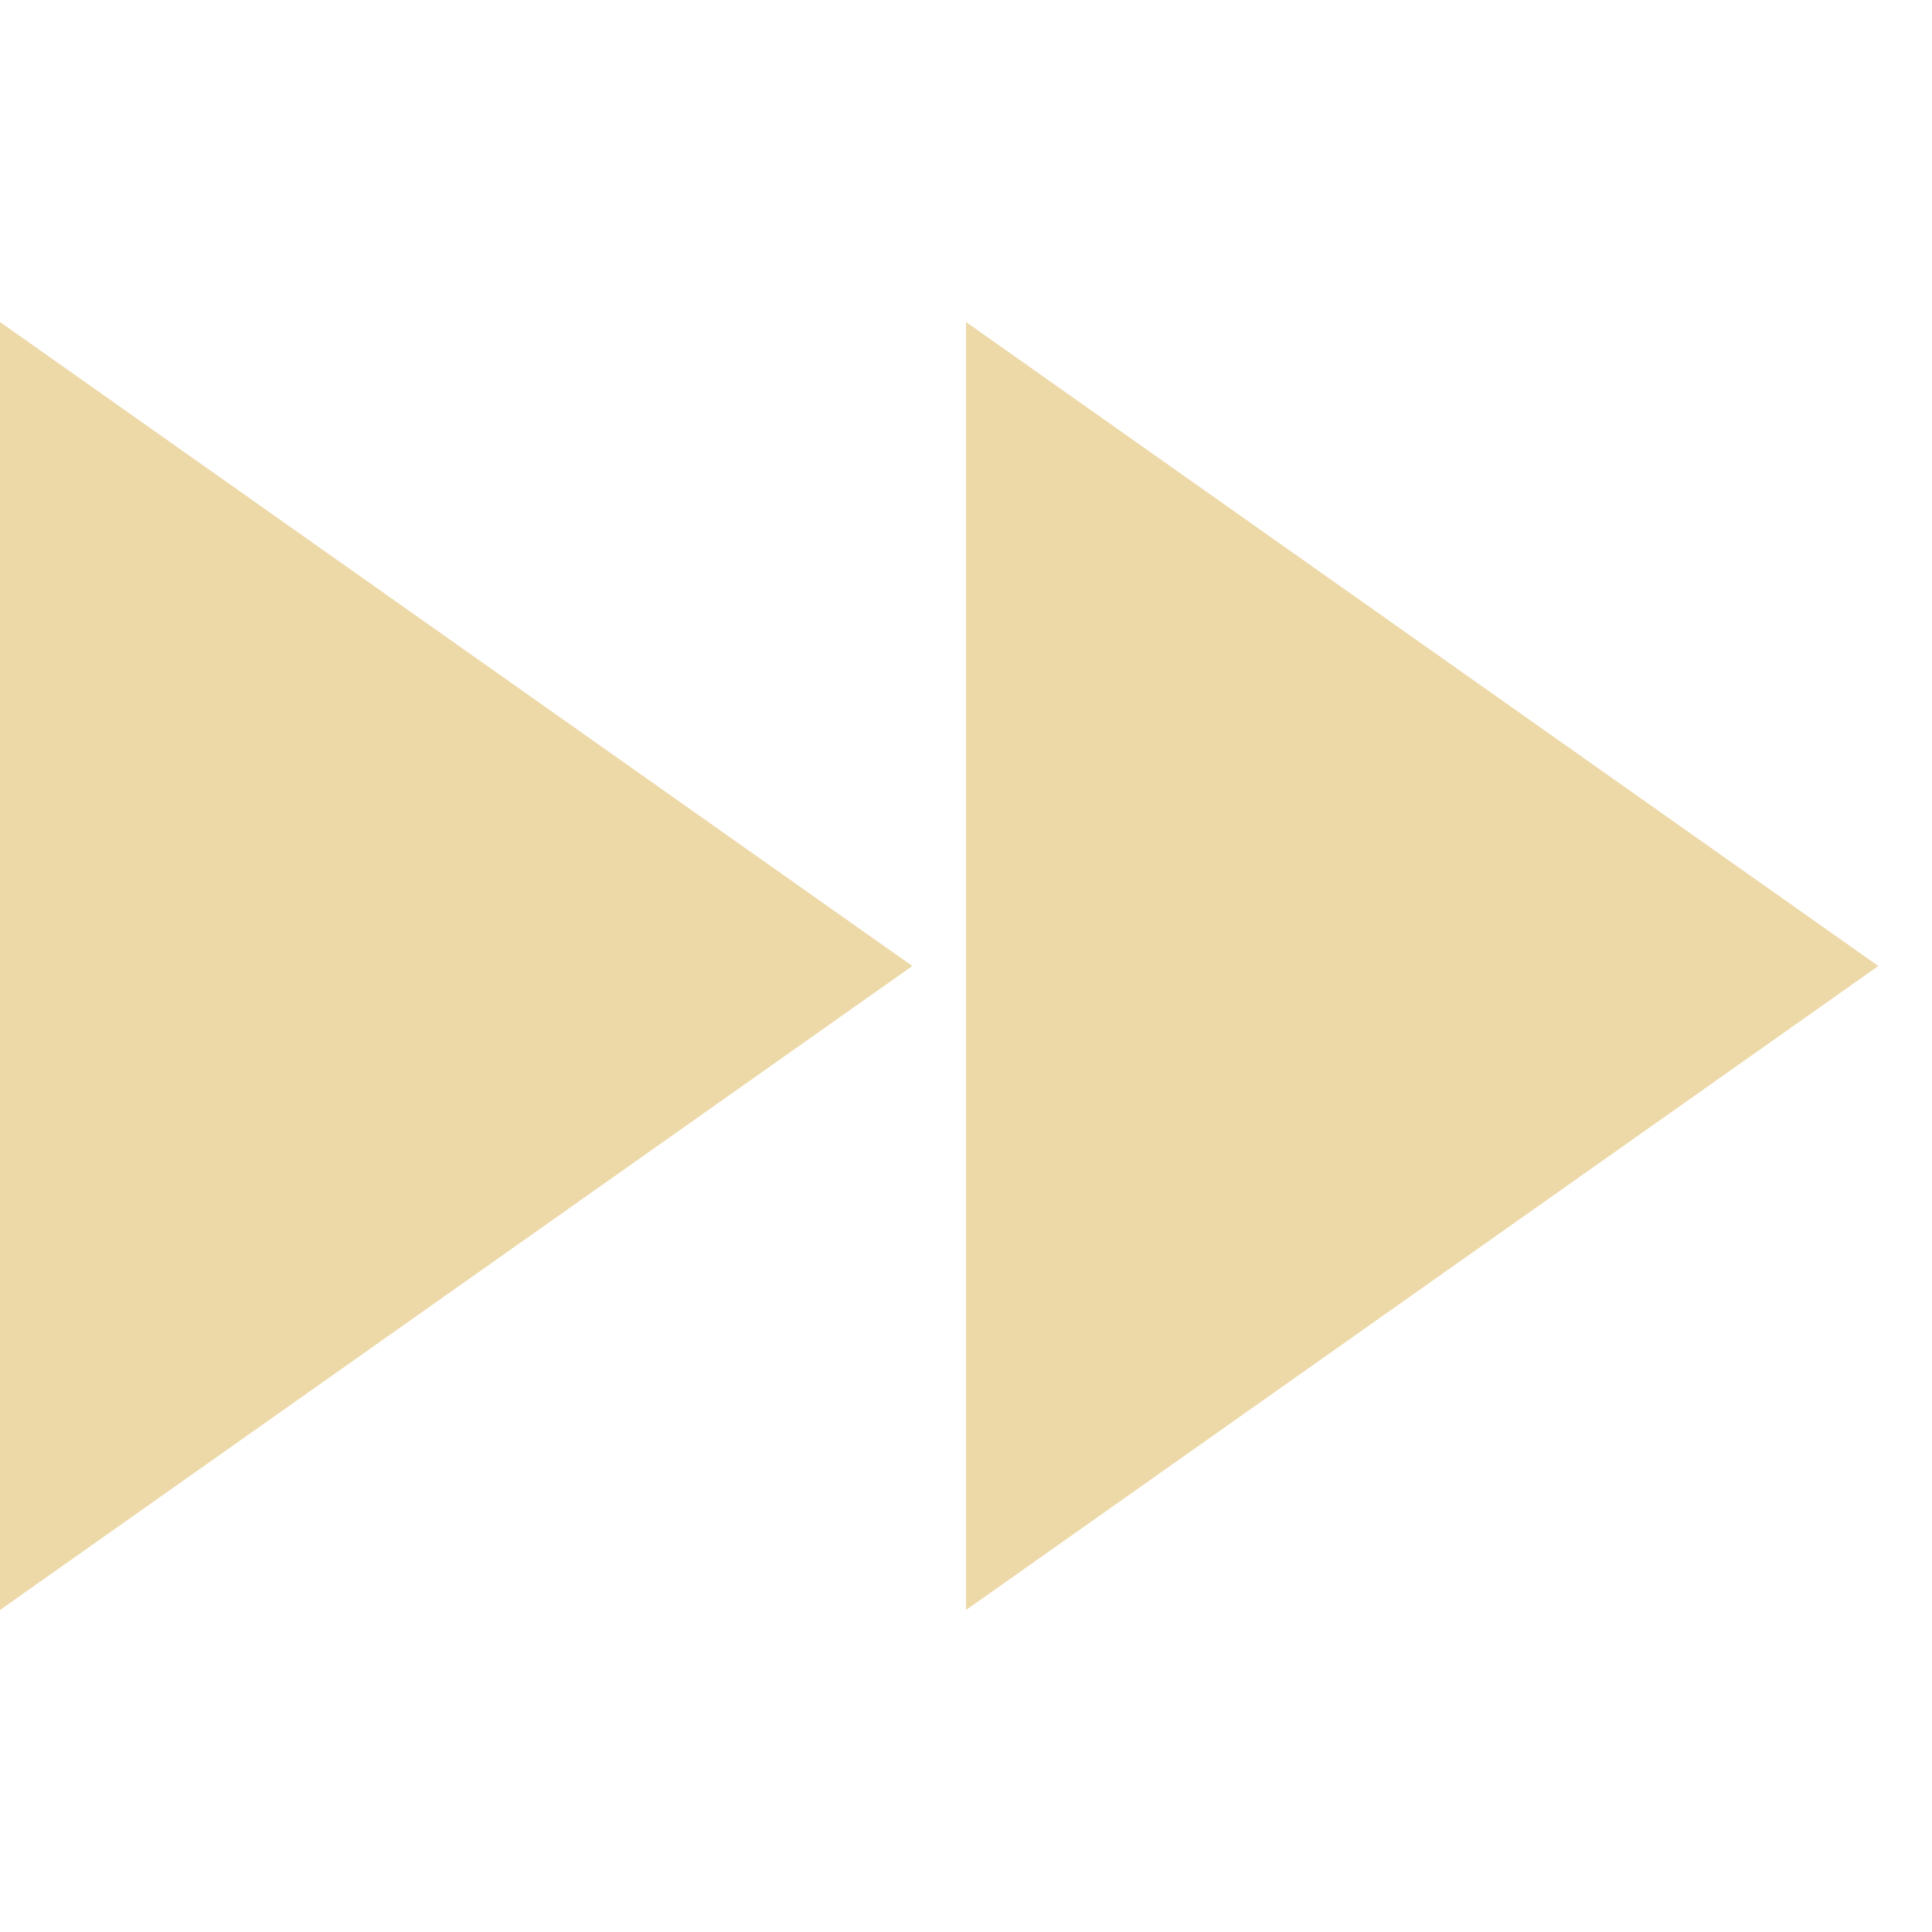 <?xml version="1.0" ?><svg fill="#EDD9A8" height="36px" version="1.1" viewBox="0 0 18 12" width="36px" xmlns="http://www.w3.org/2000/svg" xmlns:sketch="http://www.bohemiancoding.com/sketch/ns" xmlns:xlink="http://www.w3.org/1999/xlink"><title/><desc/><defs/><g fill-rule="evenodd" id="Page-1" stroke="none" stroke-width="1"><g id="Icons-AV" transform="translate(-43, -5)"><g id="fast-forward" transform="translate(43, 5)"><path d="M0,12 L8.5,6 L0,0 L0,12 L0,12 Z M9,0 L9,12 L17.5,6 L9,0 L9,0 Z" id="Shape"/></g></g></g></svg>